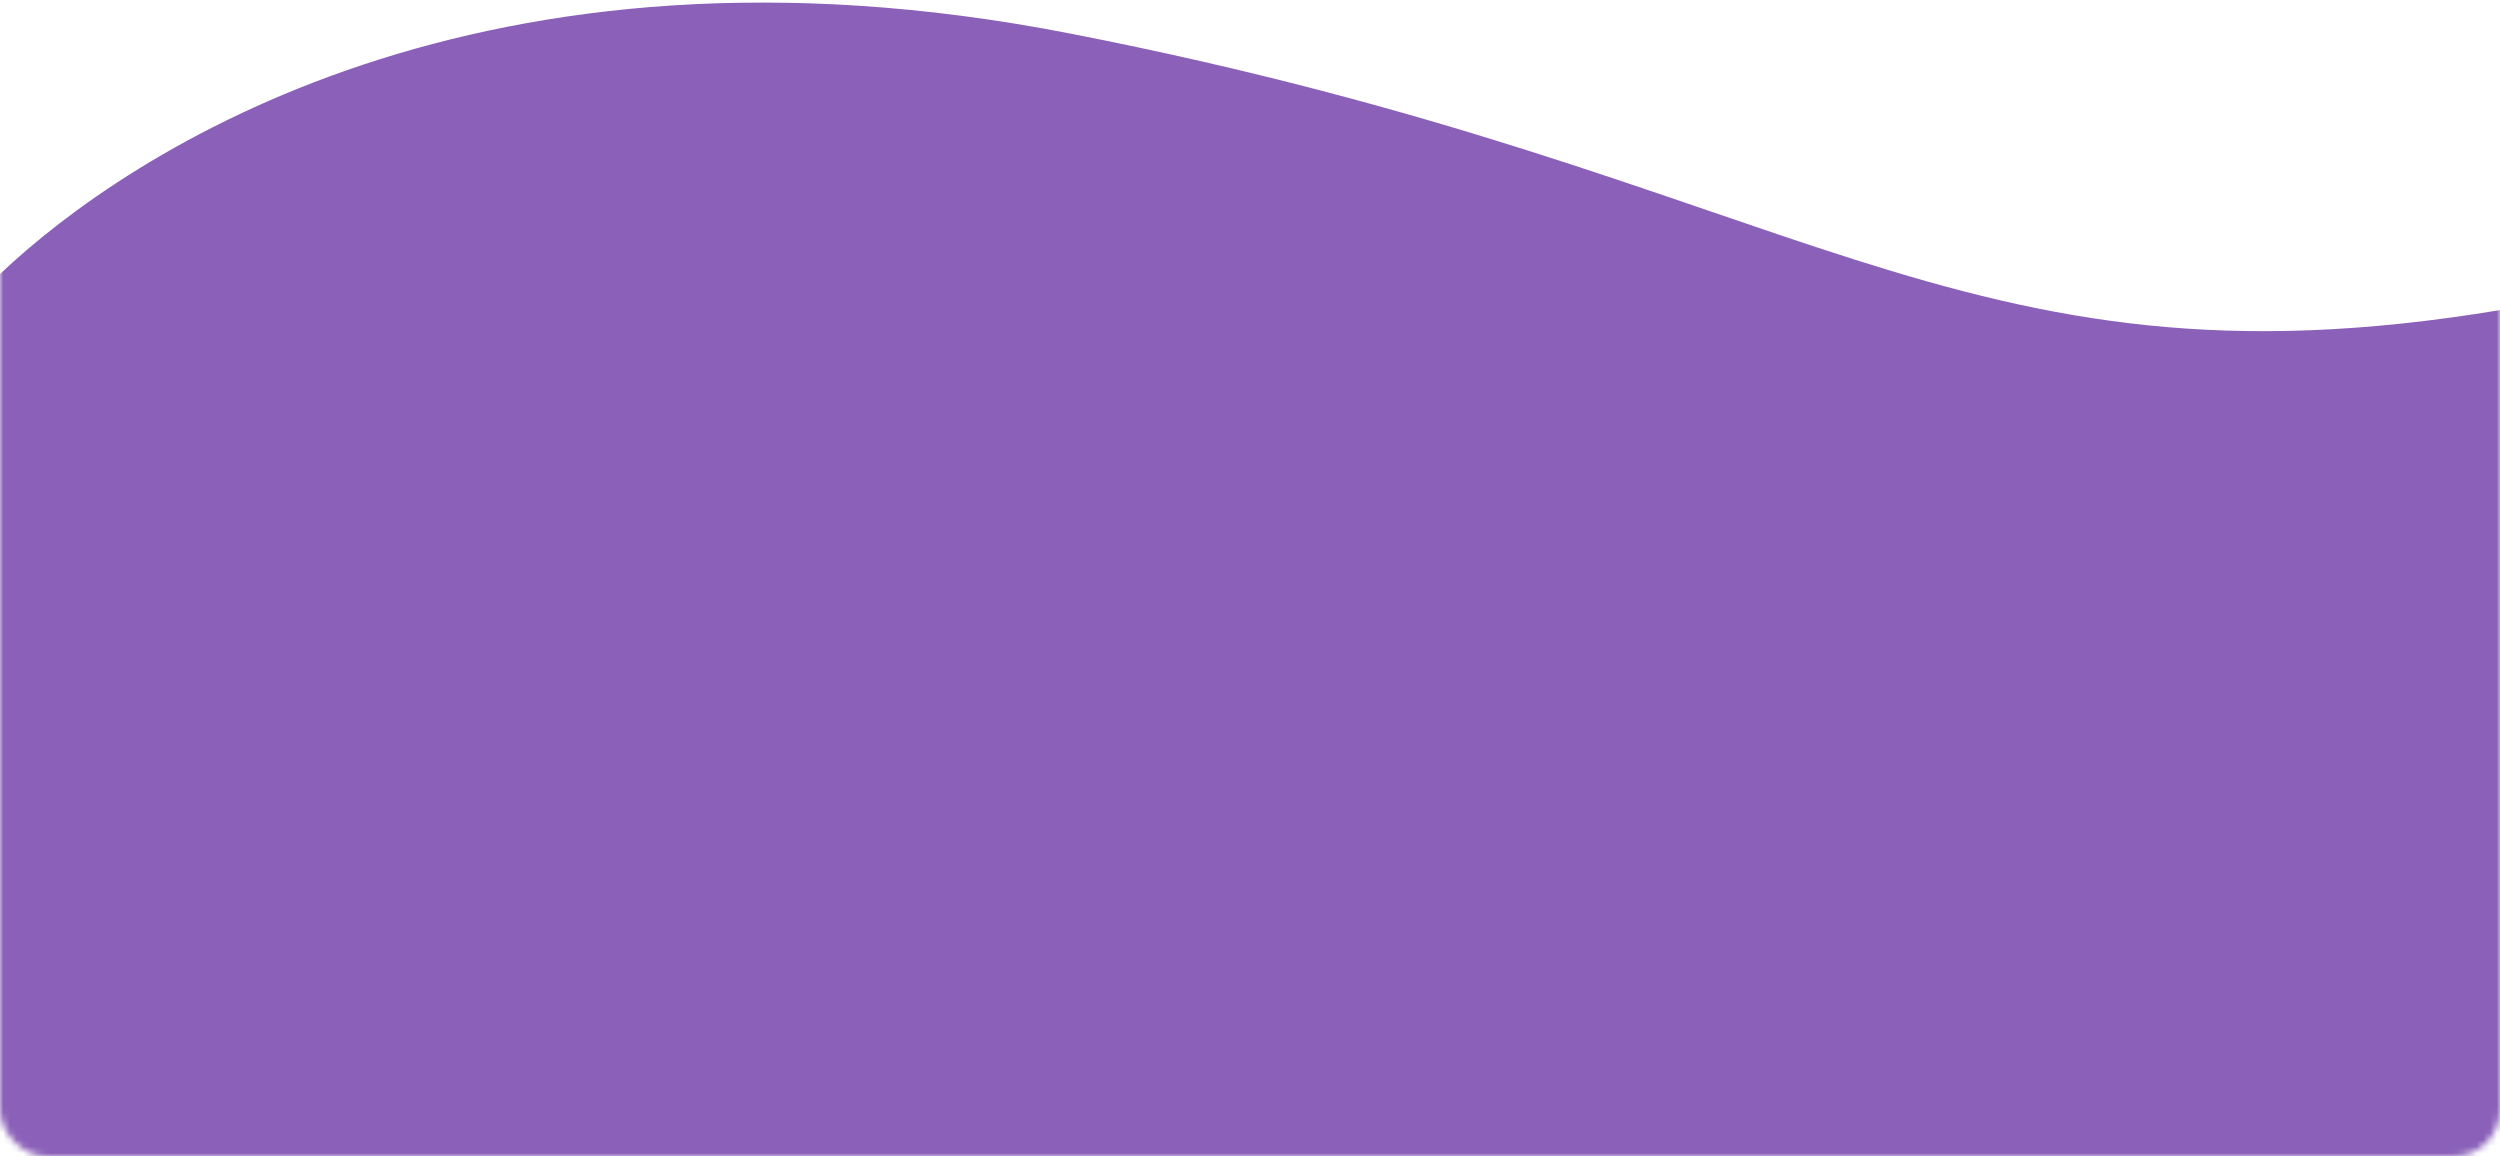 <svg width="374" height="173" viewBox="0 0 374 173" fill="none" xmlns="http://www.w3.org/2000/svg">
<mask id="mask0" mask-type="alpha" maskUnits="userSpaceOnUse" x="0" y="0" width="374" height="173">
<rect width="374" height="173" rx="7" fill="white"/>
</mask>
<g mask="url(#mask0)">
<path d="M160 5C72.143 -12.135 19.4 22.596 0 41V173H374V46.391C292 60 269.821 26.419 160 5Z" fill="#8A60B9"/>
</g>
</svg>
